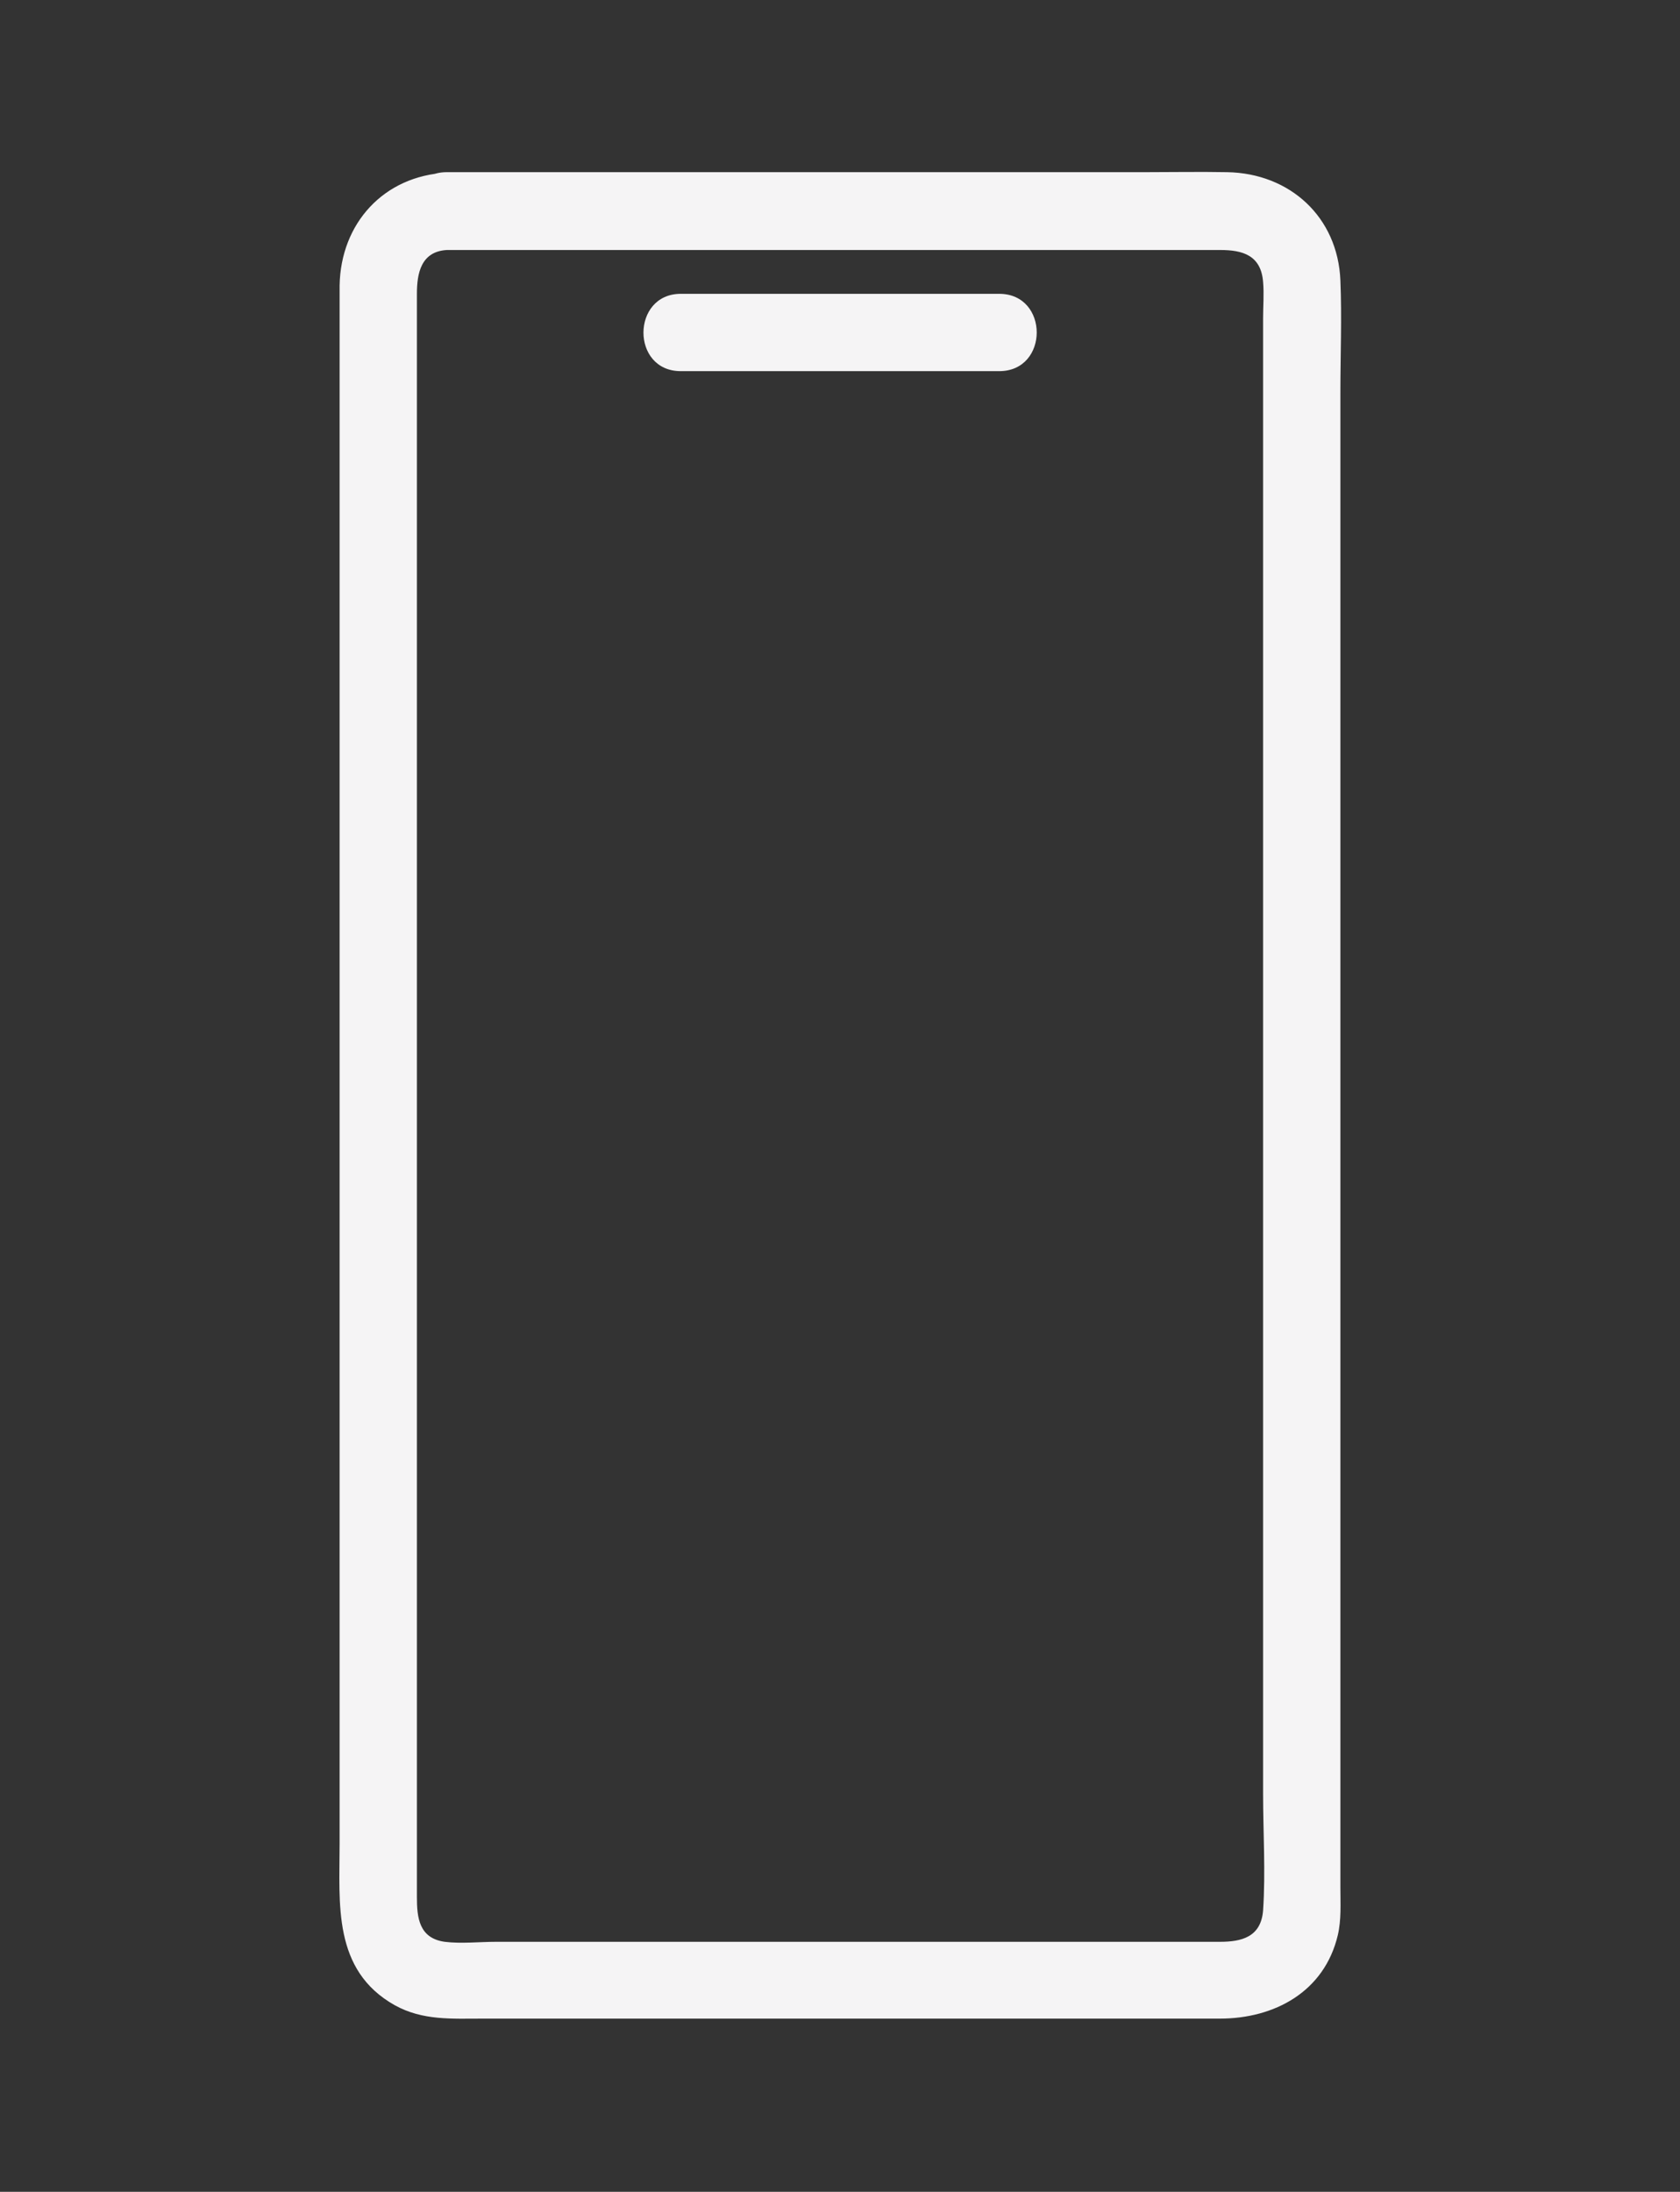 <?xml version="1.0" encoding="utf-8"?>
<!-- Generator: Adobe Illustrator 24.0.1, SVG Export Plug-In . SVG Version: 6.00 Build 0)  -->
<svg version="1.1" id="Calque_1" xmlns="http://www.w3.org/2000/svg" xmlns:xlink="http://www.w3.org/1999/xlink" x="0px" y="0px"
	 viewBox="0 0 326 425.2" style="enable-background:new 0 0 326 425.2;" xml:space="preserve">
<rect x="0" y="0" width="326" height="425.2" fill="#333333" stroke="none"/>
<style type="text/css">
	.st0{fill:#F5F4F5;}
</style>
<g>
	<g>
		<g>
			<path class="st0" d="M86.7,48.5c34.2,0,68.5,0,102.7,0c15.8,0,31.6,0,47.4,0c4.3,0,7.9,1,8.3,6.2c0.2,2.3,0,4.7,0,7
				c0,33.1,0,66.2,0,99.3c0,45.3,0,90.6,0,135.9c0,17,0,34,0,51.1c0,7.5,0.5,15.1,0,22.6c-0.4,5.2-4.2,6.1-8.4,6.1
				c-6.1,0-12.2,0-18.3,0c-21.6,0-43.2,0-64.8,0c-19.1,0-38.2,0-57.4,0c-3.2,0-6.7,0.4-9.9,0c-5-0.7-5.4-4.7-5.4-8.7
				c0-29.2,0-58.3,0-87.5c0-45.7,0-91.4,0-137.1c0-28.8,0-57.6,0-86.4C80.9,53,81.7,48.8,86.7,48.5c9.6-0.5,9.7-15.5,0-15
				c-12.2,0.6-20.6,9.8-20.8,21.9c0,3.1,0,6.2,0,9.2c0,14.5,0,29.1,0,43.6c0,45.9,0,91.7,0,137.6c0,37.3,0,74.6,0,111.9
				c0,11.6-1.4,24.5,10.7,31.3c5.4,3,11.1,2.6,17,2.6c7.9,0,15.7,0,23.6,0c39.8,0,79.7,0,119.5,0c10.6,0,20.3-5.2,22.9-16.2
				c0.7-3,0.5-6.1,0.5-9.2c0-12,0-24,0-36.1c0-44.3,0-88.7,0-133c0-40.3,0-80.7,0-121c0-7.2,0.3-14.5,0-21.7
				c-0.5-12.3-9.8-20.8-22-21c-5.3-0.1-10.6,0-16,0c-41.9,0-83.8,0-125.7,0c-3.3,0-6.5,0-9.8,0C77,33.5,77,48.5,86.7,48.5z"/>
		</g>
	</g>
	<g>
		<g>
			<path class="st0" d="M132.1,72c20.6,0,41.2,0,61.8,0c9.7,0,9.7-15,0-15c-20.6,0-41.2,0-61.8,0C122.5,57,122.4,72,132.1,72
				L132.1,72z"/>
		</g>
	</g>
</g>
</svg>
